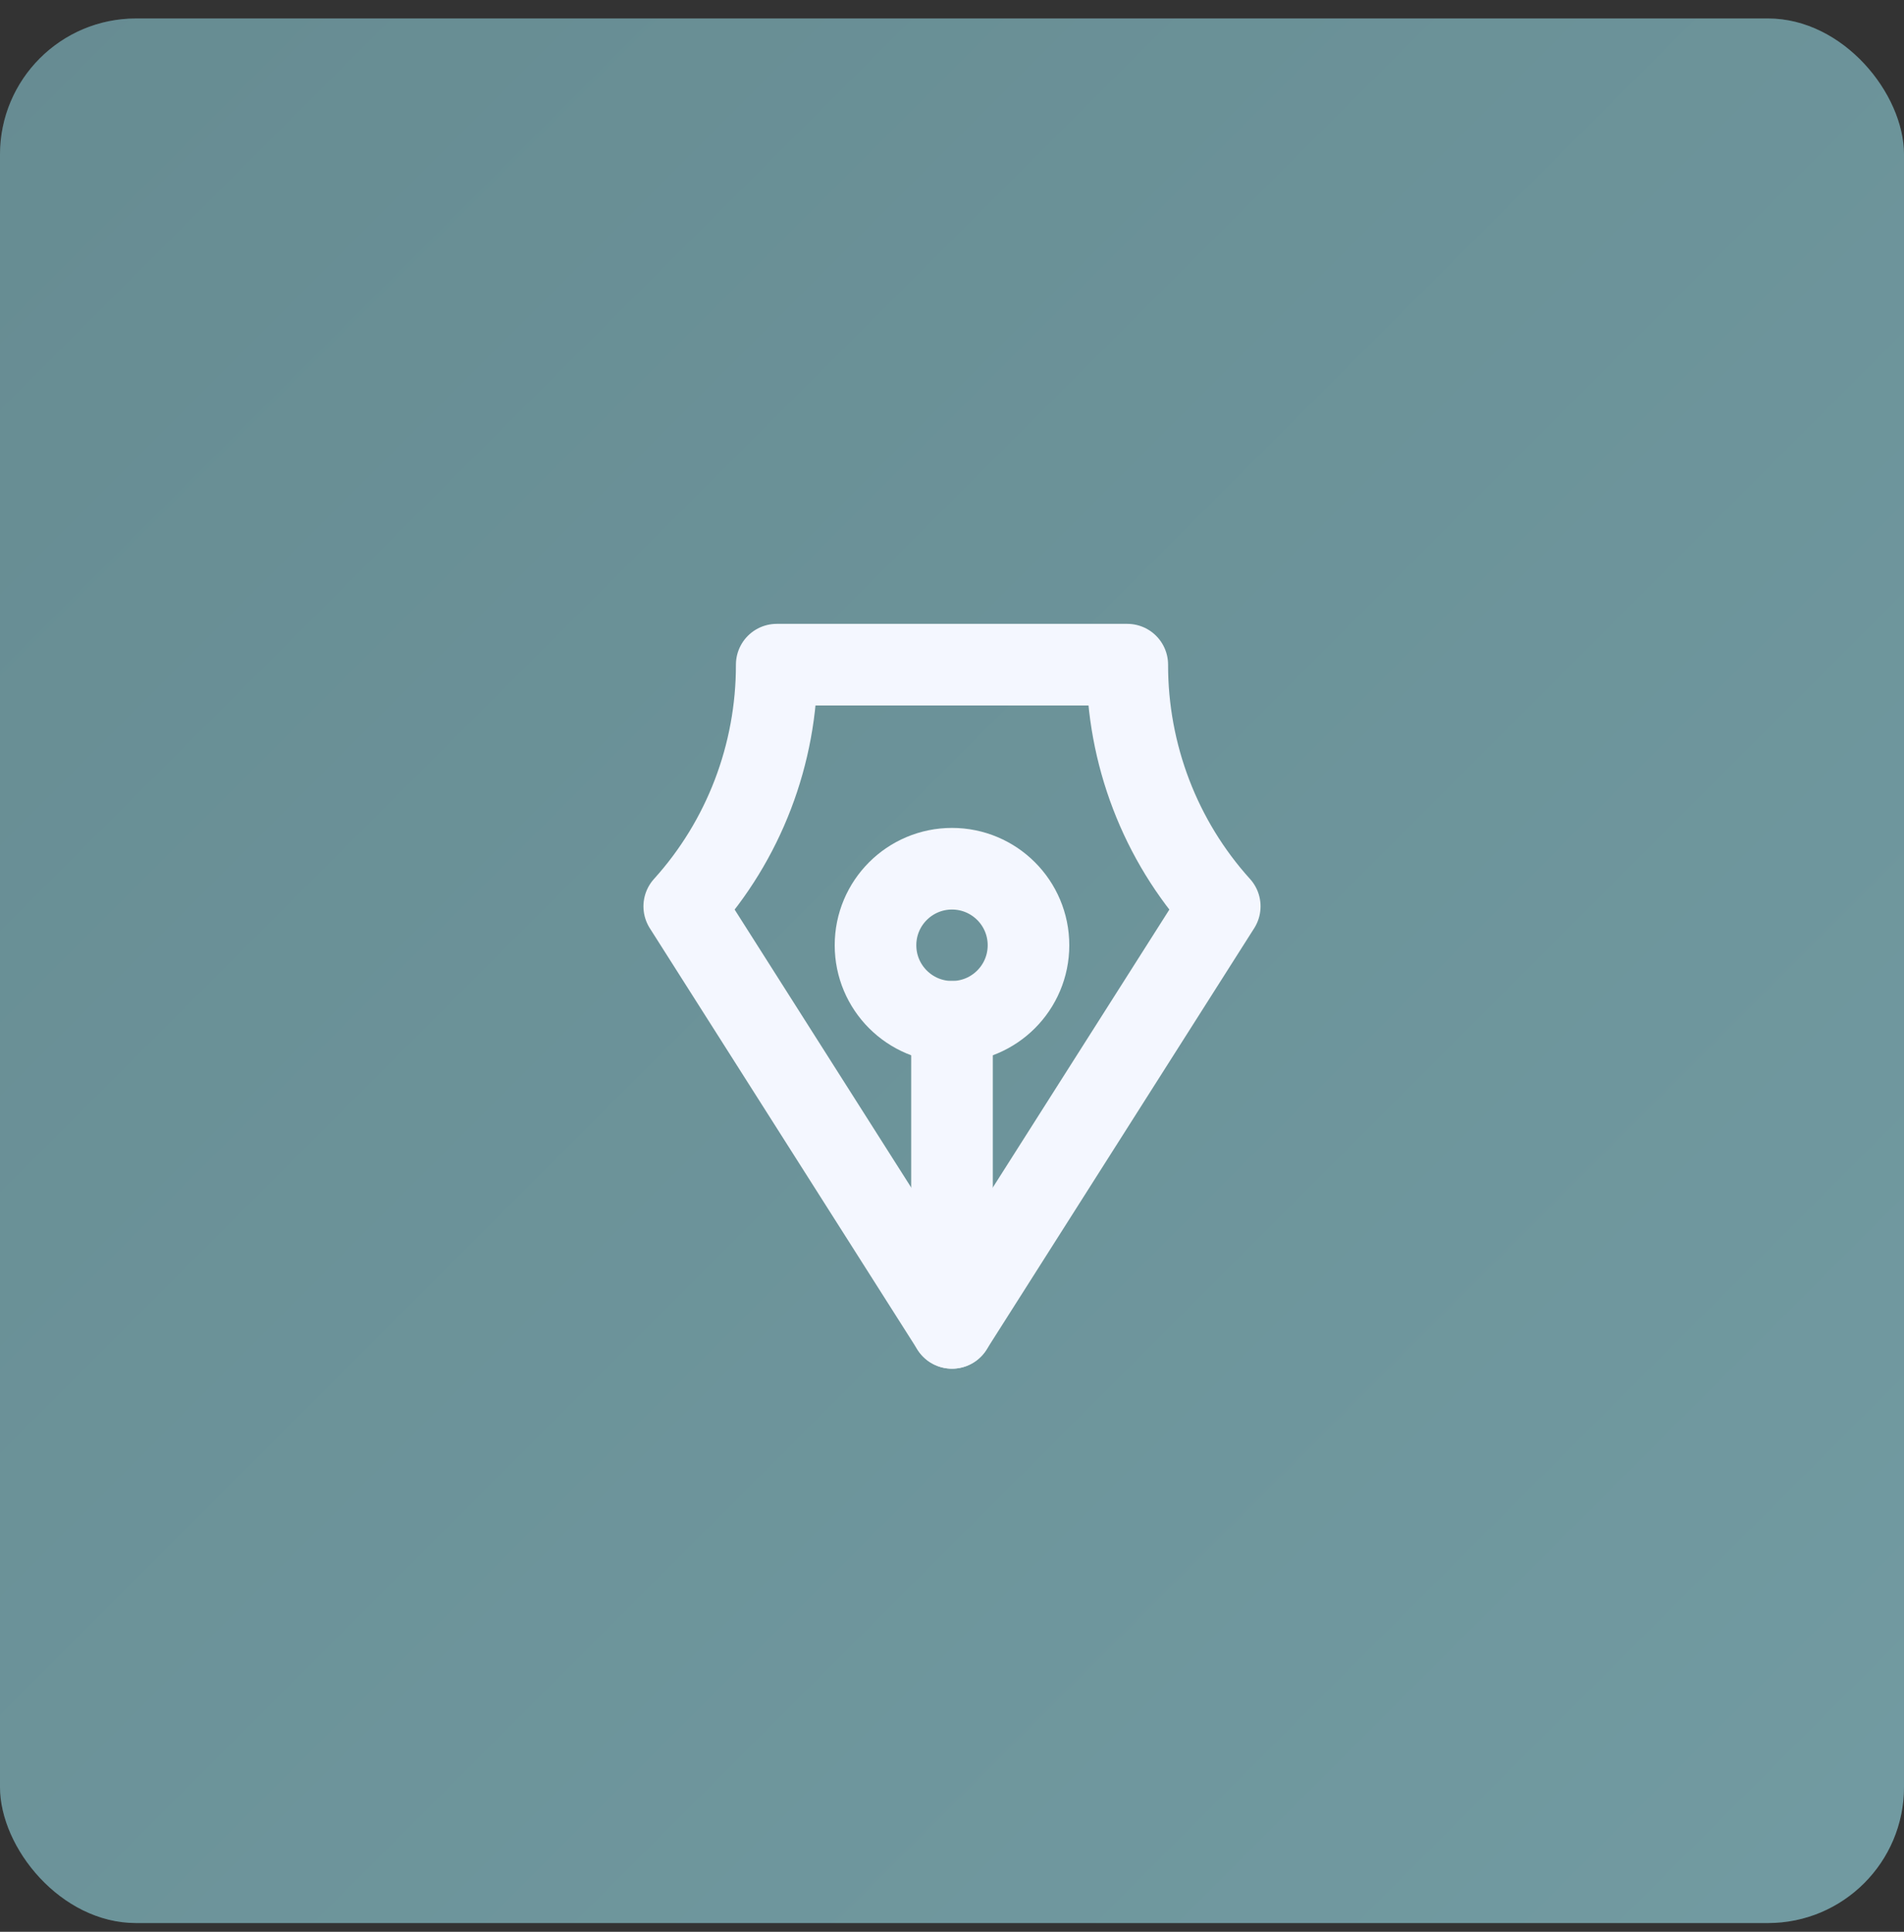 <svg width="70" height="71" viewBox="0 0 70 71" fill="none" xmlns="http://www.w3.org/2000/svg">
<rect x="0" y="0" width="70" height="71" fill="#333333" stroke="none"/>
<rect y="0.679" width="70" height="70" rx="5" fill="#678C92"/>
<rect y="0.679" width="70" height="70" rx="5" fill="url(#paint0_linear_1_172)" fill-opacity="0.2"/>
<path d="M35 37.554V48.804" stroke="#F4F7FF" stroke-width="3" stroke-linecap="round" stroke-linejoin="round"/>
<path d="M35 37.554C36.553 37.554 37.812 36.295 37.812 34.741C37.812 33.188 36.553 31.929 35 31.929C33.447 31.929 32.188 33.188 32.188 34.741C32.188 36.295 33.447 37.554 35 37.554Z" stroke="#F4F7FF" stroke-width="3" stroke-linecap="round" stroke-linejoin="round"/>
<path d="M44.844 33.311C42.654 30.891 41.44 27.72 41.444 24.429H28.556C28.561 27.72 27.346 30.892 25.156 33.311L35 48.804L44.844 33.311Z" stroke="#F4F7FF" stroke-width="3" stroke-linecap="round" stroke-linejoin="round"/>
<defs>
<linearGradient id="paint0_linear_1_172" x1="0" y1="0.679" x2="70" y2="70.679" gradientUnits="userSpaceOnUse">
<stop stop-color="#678C92"/>
<stop offset="1" stop-color="#9ED5DE"/>
</linearGradient>
</defs>
</svg>
